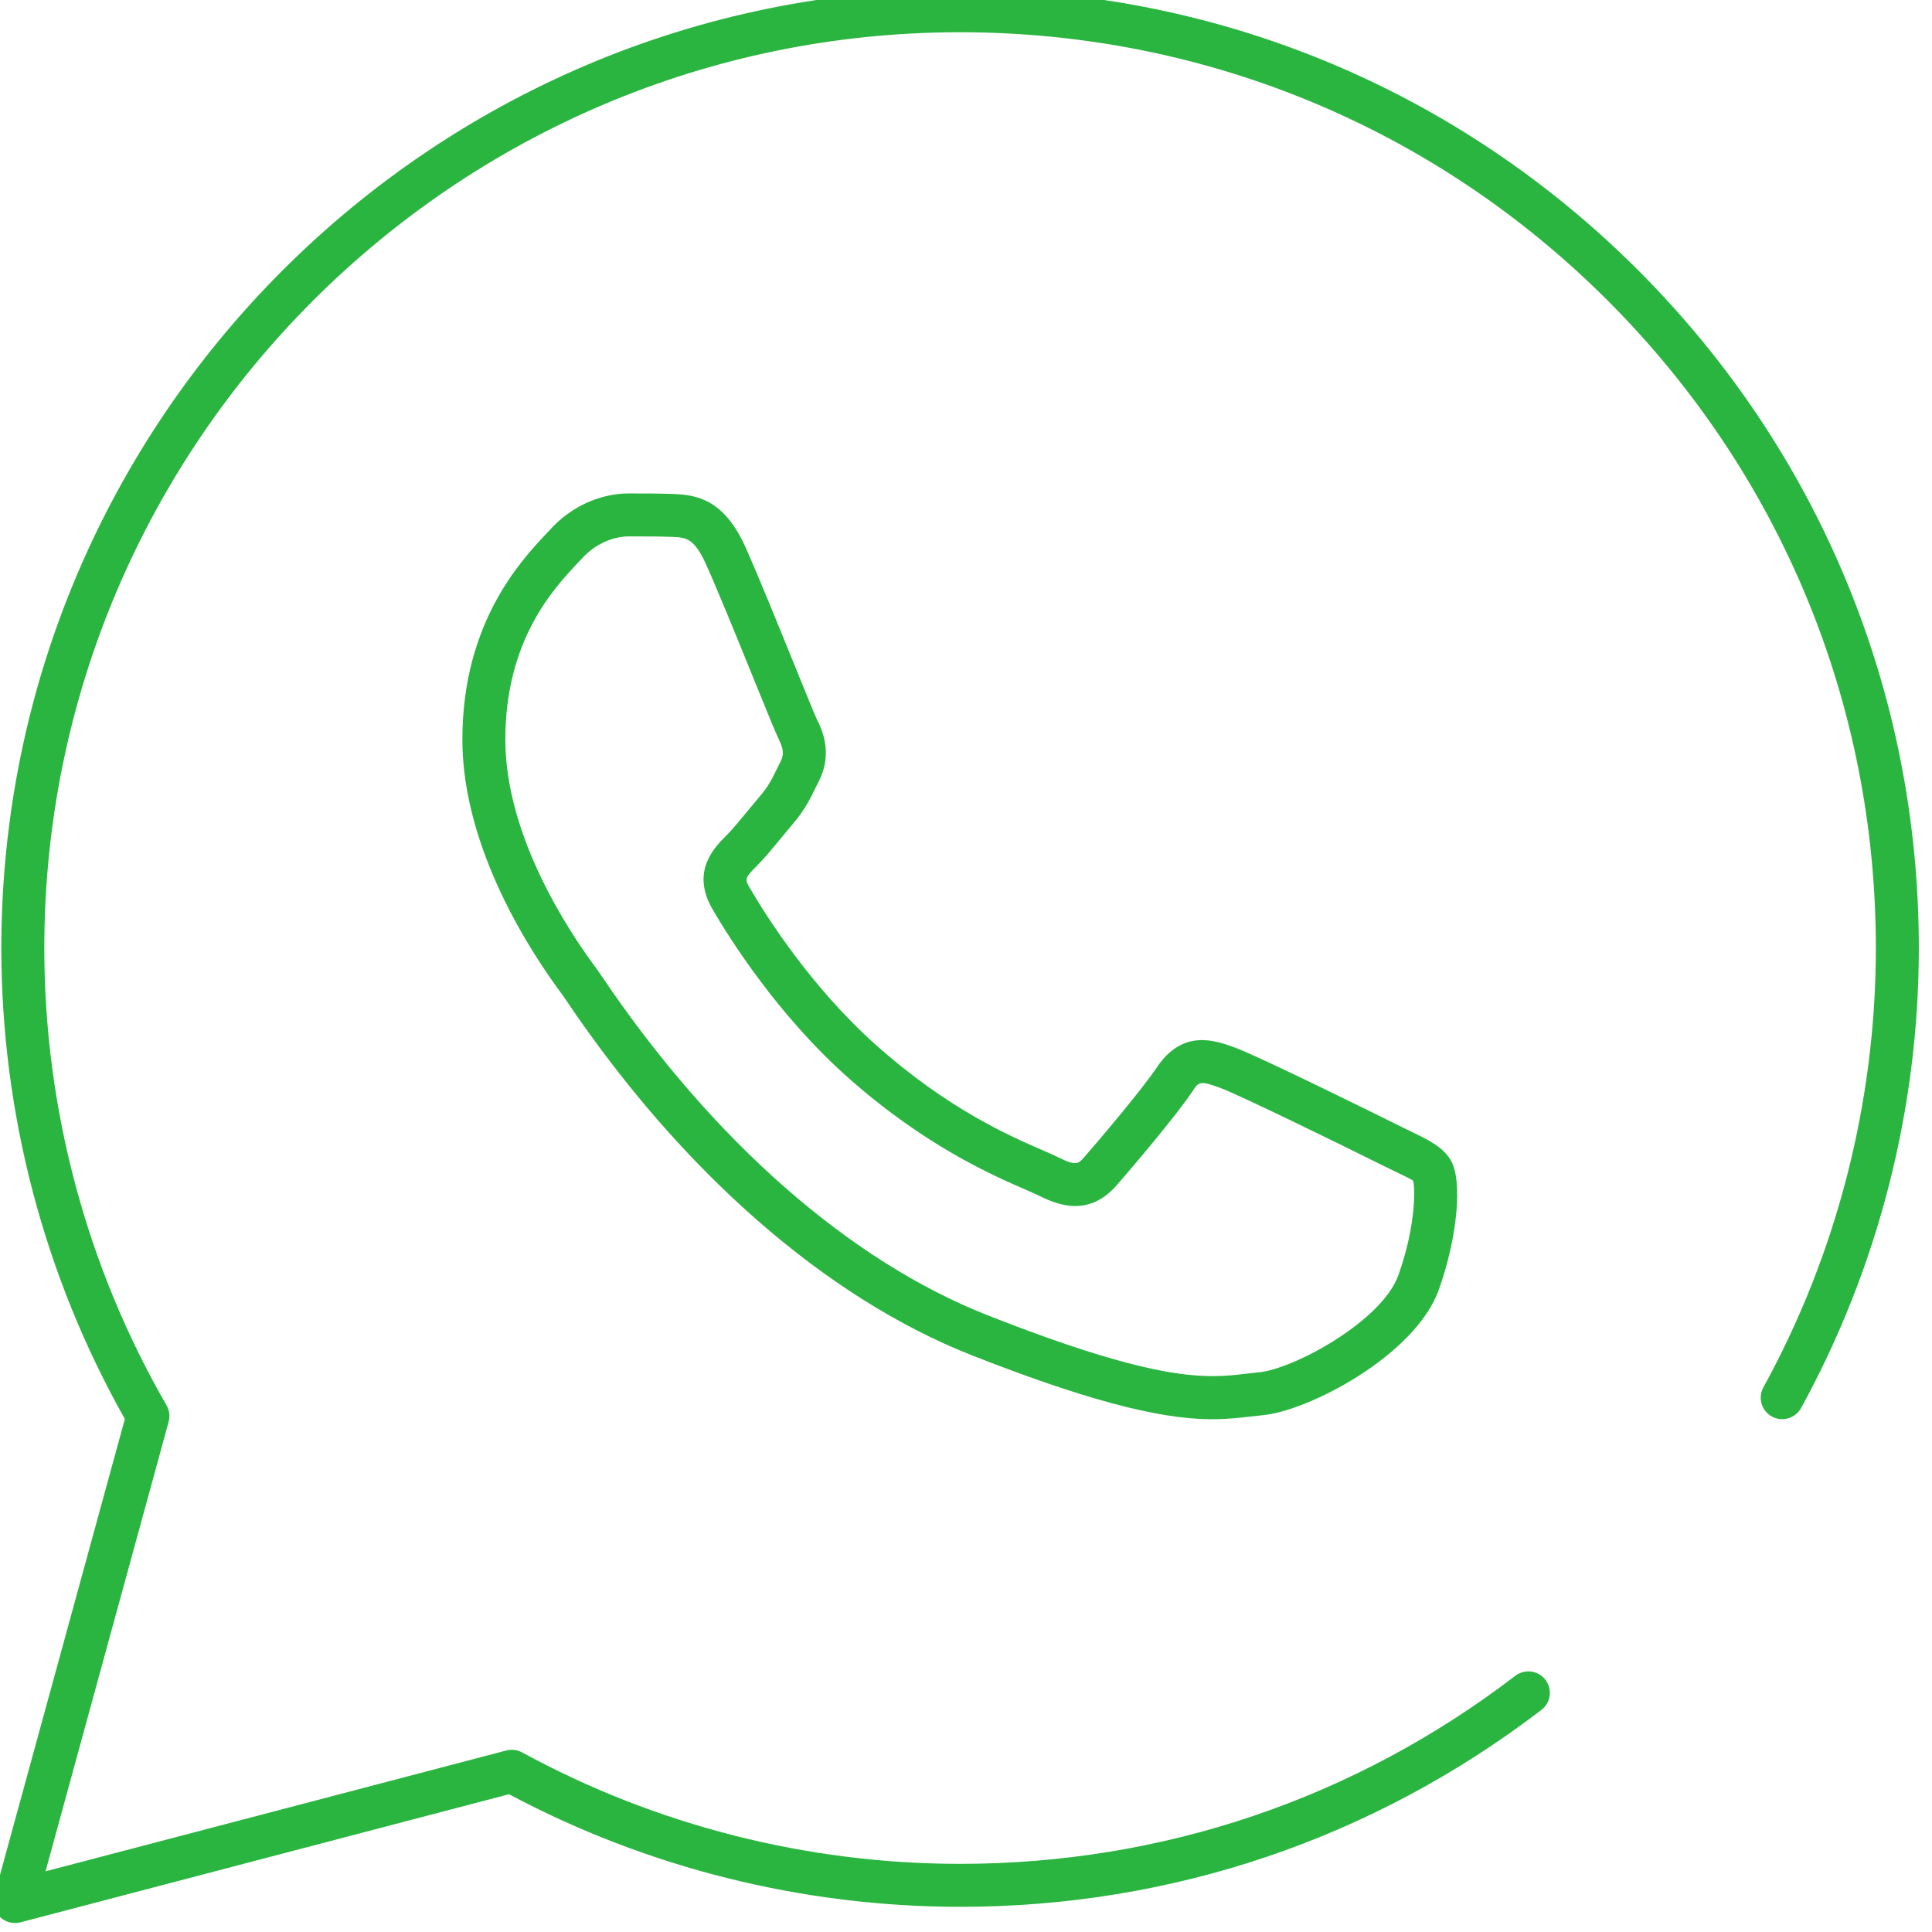 <?xml version="1.0" encoding="UTF-8" standalone="no" ?>
<!DOCTYPE svg PUBLIC "-//W3C//DTD SVG 1.1//EN" "http://www.w3.org/Graphics/SVG/1.1/DTD/svg11.dtd">
<svg xmlns="http://www.w3.org/2000/svg" xmlns:xlink="http://www.w3.org/1999/xlink" version="1.1" width="330" height="330" viewBox="0 0 330 330" xml:space="preserve">
<desc>Created with Fabric.js 1.7.22</desc>
<defs>
</defs>
<g id="icon" style="stroke: none; stroke-width: 1; stroke-dasharray: none; stroke-linecap: butt; stroke-linejoin: miter; stroke-miterlimit: 10; fill: none; fill-rule: nonzero; opacity: 1;" transform="translate(-1.833 -1.833) scale(3.67 3.67)" >
	<path d="M 1.196 90 c -0.264 0 -0.521 -0.104 -0.711 -0.297 c -0.251 -0.254 -0.348 -0.623 -0.253 -0.968 l 6.079 -22.194 c -3.759 -6.658 -5.746 -14.222 -5.749 -21.905 c 0 -0.011 0 -0.021 0 -0.032 C 0.572 20.009 20.59 0 45.184 0 c 11.929 0.005 23.138 4.651 31.563 13.082 c 8.425 8.431 13.062 19.639 13.058 31.558 c -0.003 7.471 -1.898 14.868 -5.481 21.392 c -0.268 0.483 -0.876 0.659 -1.358 0.396 c -0.484 -0.267 -0.661 -0.874 -0.396 -1.358 c 3.423 -6.229 5.232 -13.294 5.235 -20.43 c 0.004 -11.385 -4.426 -22.09 -12.472 -30.143 C 67.284 6.442 56.577 2.005 45.183 2 C 21.702 2 2.588 21.096 2.562 44.575 c 0 0.01 0 0.021 0 0.031 C 2.56 52.09 4.527 59.455 8.251 65.905 c 0.133 0.231 0.169 0.507 0.098 0.765 L 2.619 87.594 l 21.448 -5.625 c 0.246 -0.063 0.509 -0.032 0.732 0.09 c 6.217 3.391 13.259 5.184 20.366 5.187 c 9.438 0 18.374 -3.026 25.859 -8.752 c 0.438 -0.335 1.067 -0.253 1.401 0.187 c 0.336 0.438 0.252 1.066 -0.187 1.401 c -7.837 5.995 -17.192 9.164 -27.056 9.164 c -7.325 -0.003 -14.568 -1.814 -20.991 -5.241 L 1.45 89.968 C 1.366 89.989 1.281 90 1.196 90 z" style="stroke: none; stroke-width: 1; stroke-dasharray: none; stroke-linecap: butt; stroke-linejoin: miter; stroke-miterlimit: 10; fill: rgb(42,181,64); fill-rule: nonzero; opacity: 1;" transform=" matrix(1 0 0 1 0 0) " stroke-linecap="round" />
	<path d="M 56.924 66.552 c -1.928 0 -4.92 -0.502 -11.204 -2.979 c -6.786 -2.677 -13.479 -8.529 -18.845 -16.48 c -0.101 -0.149 -0.169 -0.253 -0.206 -0.301 c -1.409 -1.885 -4.65 -6.772 -4.65 -11.873 c 0 -5.415 2.714 -8.309 3.873 -9.545 l 0.205 -0.22 c 1.395 -1.523 3.013 -1.688 3.644 -1.688 h 0.107 c 0.705 0 1.407 0 2.024 0.026 c 1.089 0.044 2.334 0.276 3.323 2.472 c 0.005 0.012 0.01 0.024 0.015 0.036 c 0.566 1.263 1.493 3.546 2.239 5.384 c 0.486 1.198 0.989 2.437 1.087 2.633 c 0.185 0.37 0.746 1.493 0.091 2.804 l -0.15 0.304 c -0.284 0.579 -0.528 1.079 -1.073 1.716 c -0.179 0.209 -0.363 0.433 -0.547 0.657 c -0.384 0.467 -0.782 0.951 -1.143 1.311 c -0.558 0.555 -0.551 0.617 -0.321 1.012 c 0.758 1.299 2.846 4.612 5.866 7.305 c 3.36 2.995 6.23 4.241 7.772 4.911 c 0.322 0.14 0.584 0.254 0.775 0.351 c 0.782 0.392 0.893 0.266 1.159 -0.037 c 0.665 -0.76 2.697 -3.156 3.372 -4.169 c 1.209 -1.812 2.722 -1.26 3.627 -0.931 c 1.12 0.407 6.786 3.207 7.554 3.591 l 0.576 0.282 c 0.899 0.434 1.549 0.746 1.923 1.369 c 0.563 0.942 0.319 3.591 -0.553 6.032 c -1.085 3.042 -6.041 5.644 -8.207 5.841 c -0.184 0.017 -0.366 0.038 -0.554 0.061 C 58.179 66.486 57.621 66.552 56.924 66.552 z M 29.978 25.465 c -0.043 0 -0.086 0 -0.13 0 H 29.74 c -0.286 0 -1.286 0.075 -2.168 1.039 l -0.221 0.237 c -1.081 1.153 -3.332 3.553 -3.332 8.177 c 0 4.501 2.963 8.951 4.237 10.655 c 0.059 0.079 0.148 0.209 0.277 0.4 c 5.143 7.619 11.507 13.208 17.921 15.737 c 8.089 3.19 10.268 2.932 12.015 2.728 c 0.206 -0.024 0.405 -0.048 0.606 -0.066 c 1.622 -0.147 5.742 -2.381 6.506 -4.521 c 0.843 -2.364 0.776 -4.122 0.683 -4.408 c -0.06 -0.048 -0.603 -0.31 -1.038 -0.52 l -0.603 -0.295 c -1.411 -0.706 -6.455 -3.178 -7.343 -3.501 c -0.94 -0.341 -0.981 -0.286 -1.279 0.161 c -0.795 1.192 -2.986 3.755 -3.529 4.375 c -1.249 1.431 -2.631 0.976 -3.563 0.51 c -0.167 -0.084 -0.395 -0.183 -0.676 -0.305 c -1.527 -0.663 -4.707 -2.043 -8.306 -5.253 c -3.234 -2.883 -5.457 -6.408 -6.262 -7.79 c -1.034 -1.774 0.095 -2.896 0.637 -3.436 c 0.29 -0.29 0.656 -0.734 1.009 -1.164 c 0.193 -0.234 0.386 -0.469 0.572 -0.687 c 0.379 -0.443 0.536 -0.764 0.796 -1.295 l 0.157 -0.318 c 0.154 -0.308 0.13 -0.574 -0.09 -1.016 c -0.127 -0.254 -0.482 -1.126 -1.152 -2.775 c -0.747 -1.84 -1.677 -4.13 -2.226 -5.352 c -0.005 -0.011 -0.009 -0.021 -0.014 -0.032 c -0.556 -1.22 -0.938 -1.236 -1.567 -1.262 C 31.233 25.466 30.609 25.465 29.978 25.465 z" style="stroke: none; stroke-width: 1; stroke-dasharray: none; stroke-linecap: butt; stroke-linejoin: miter; stroke-miterlimit: 10; fill: rgb(42,181,64); fill-rule: nonzero; opacity: 1;" transform=" matrix(1 0 0 1 0 0) " stroke-linecap="round" />
</g>
</svg>